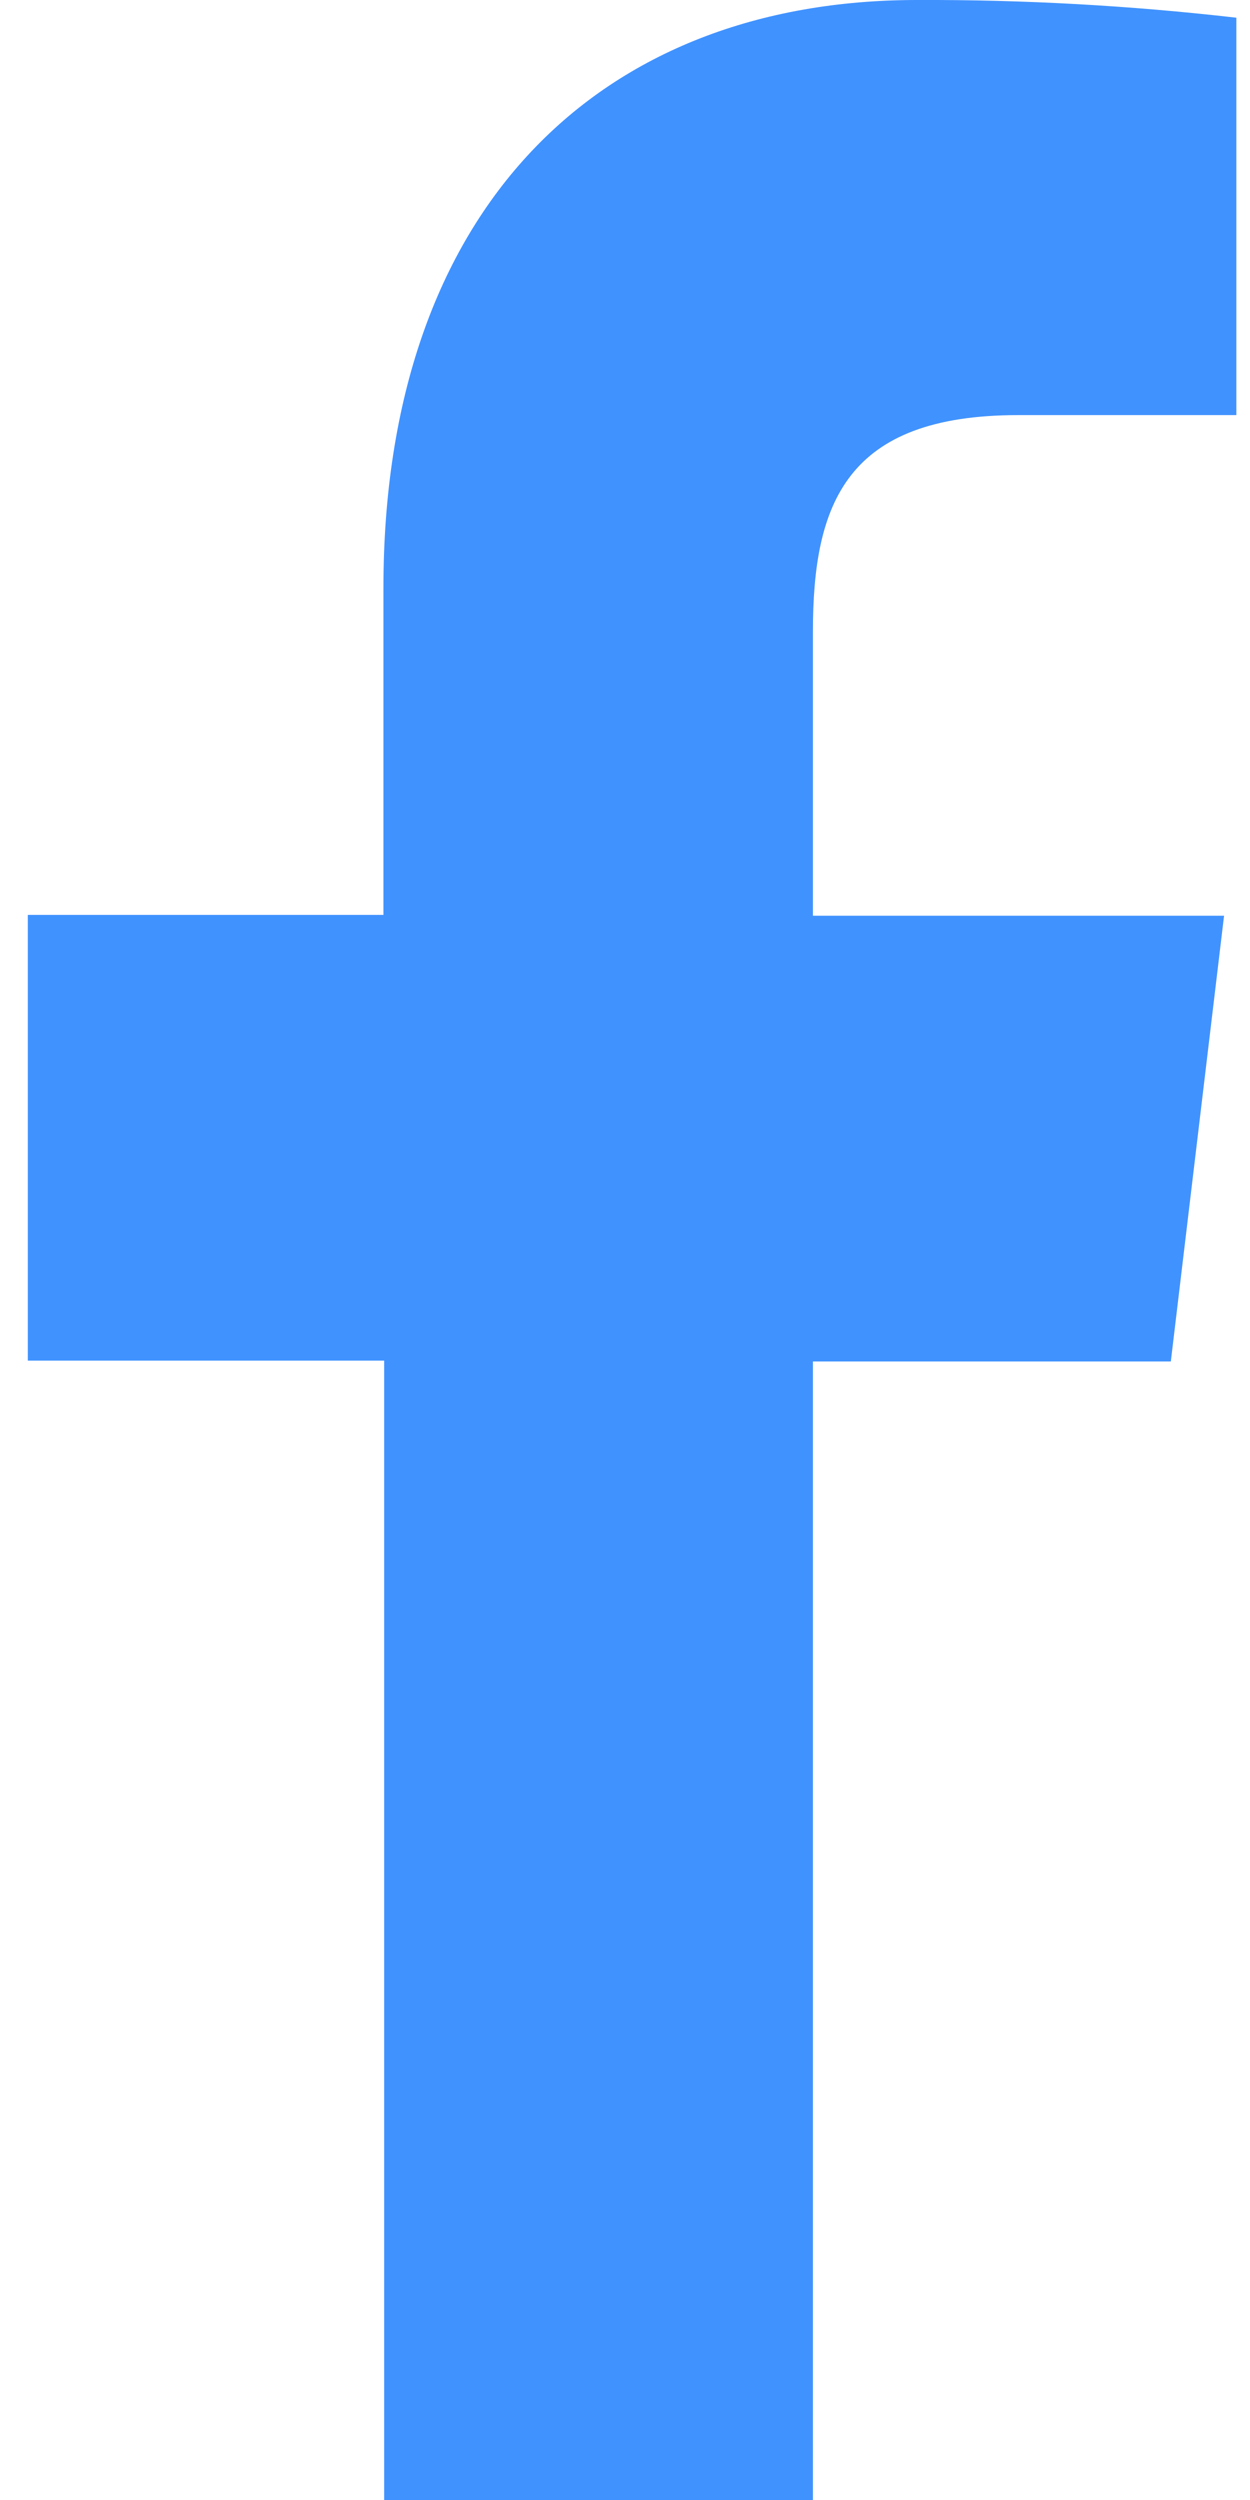 <svg width="12" height="24" viewBox="0 0 12 24" fill="none" xmlns="http://www.w3.org/2000/svg">
<path d="M7.804 24V13.07H11.24L11.751 8.791H7.804V6.065C7.804 4.83 8.125 3.985 9.776 3.985H11.869V0.17C10.85 0.053 9.827 -0.004 8.803 0C5.766 0 3.681 1.99 3.681 5.643V8.783H0.267V13.062H3.688V24H7.804Z" fill="#4092FF"/>
</svg>
